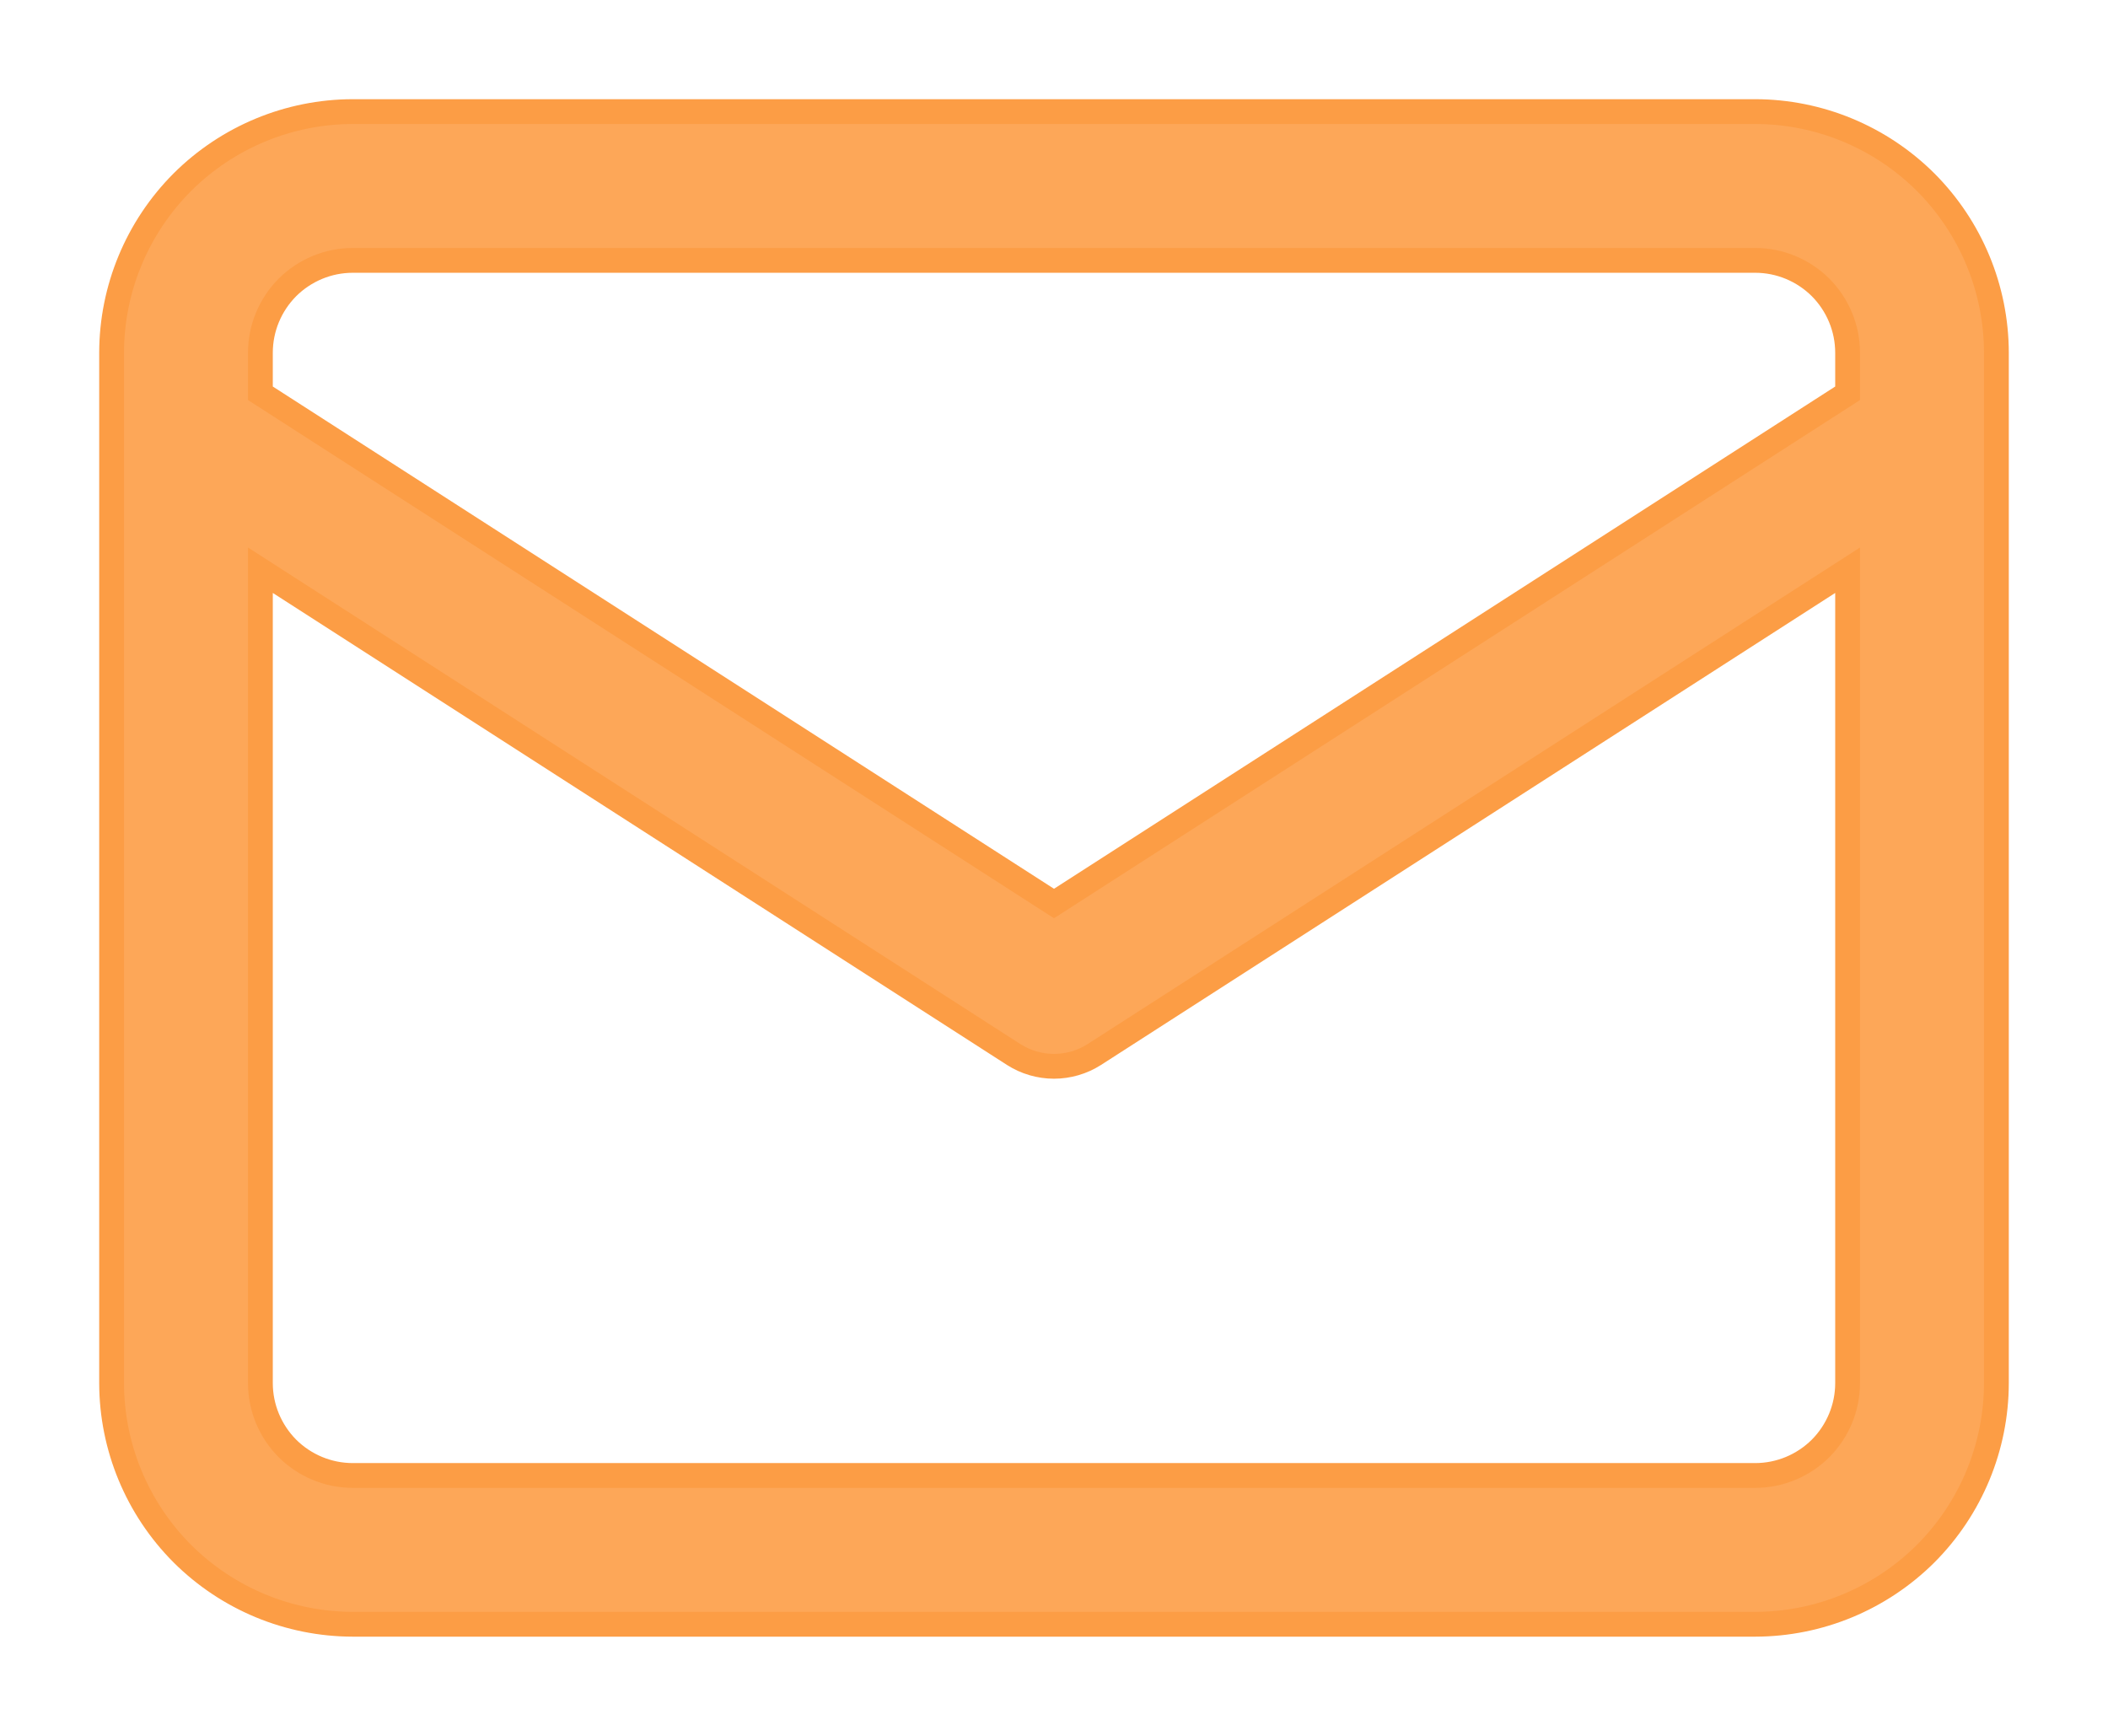 <svg width="17" height="14" viewBox="0 0 17 14" fill="none" xmlns="http://www.w3.org/2000/svg">
<path d="M14.156 0.9H14.155L2.845 0.9L2.844 0.9C2.329 0.901 1.835 1.106 1.47 1.47C1.106 1.835 0.901 2.329 0.9 2.844V2.845L0.9 11.155L0.9 11.156C0.901 11.671 1.106 12.165 1.47 12.53C1.835 12.894 2.329 13.099 2.844 13.1H2.845H14.155H14.156C14.671 13.099 15.165 12.894 15.53 12.53C15.894 12.165 16.099 11.671 16.1 11.156V11.155V2.845V2.844C16.099 2.329 15.894 1.835 15.53 1.47C15.165 1.106 14.671 0.901 14.156 0.9ZM2.845 2.1H14.155C14.155 2.1 14.155 2.1 14.155 2.1C14.353 2.1 14.542 2.179 14.682 2.318C14.821 2.458 14.9 2.647 14.9 2.845V3.172L8.5 7.287L2.1 3.172L2.1 2.845C2.1 2.845 2.1 2.845 2.1 2.845C2.1 2.647 2.179 2.458 2.318 2.318C2.458 2.179 2.647 2.1 2.845 2.1C2.845 2.1 2.845 2.1 2.845 2.1ZM2.318 11.682C2.179 11.542 2.1 11.353 2.1 11.155C2.1 11.155 2.1 11.155 2.1 11.155L2.1 4.599L8.175 8.505C8.175 8.505 8.175 8.505 8.175 8.505C8.272 8.567 8.385 8.6 8.5 8.6C8.615 8.6 8.728 8.567 8.825 8.505C8.825 8.505 8.825 8.505 8.825 8.505L14.9 4.599V11.155C14.9 11.353 14.821 11.542 14.682 11.682C14.542 11.821 14.353 11.9 14.155 11.9H2.845C2.647 11.9 2.458 11.821 2.318 11.682Z" fill="#FDA758" stroke="#FC9D45" stroke-width="0.2"/>
</svg>
